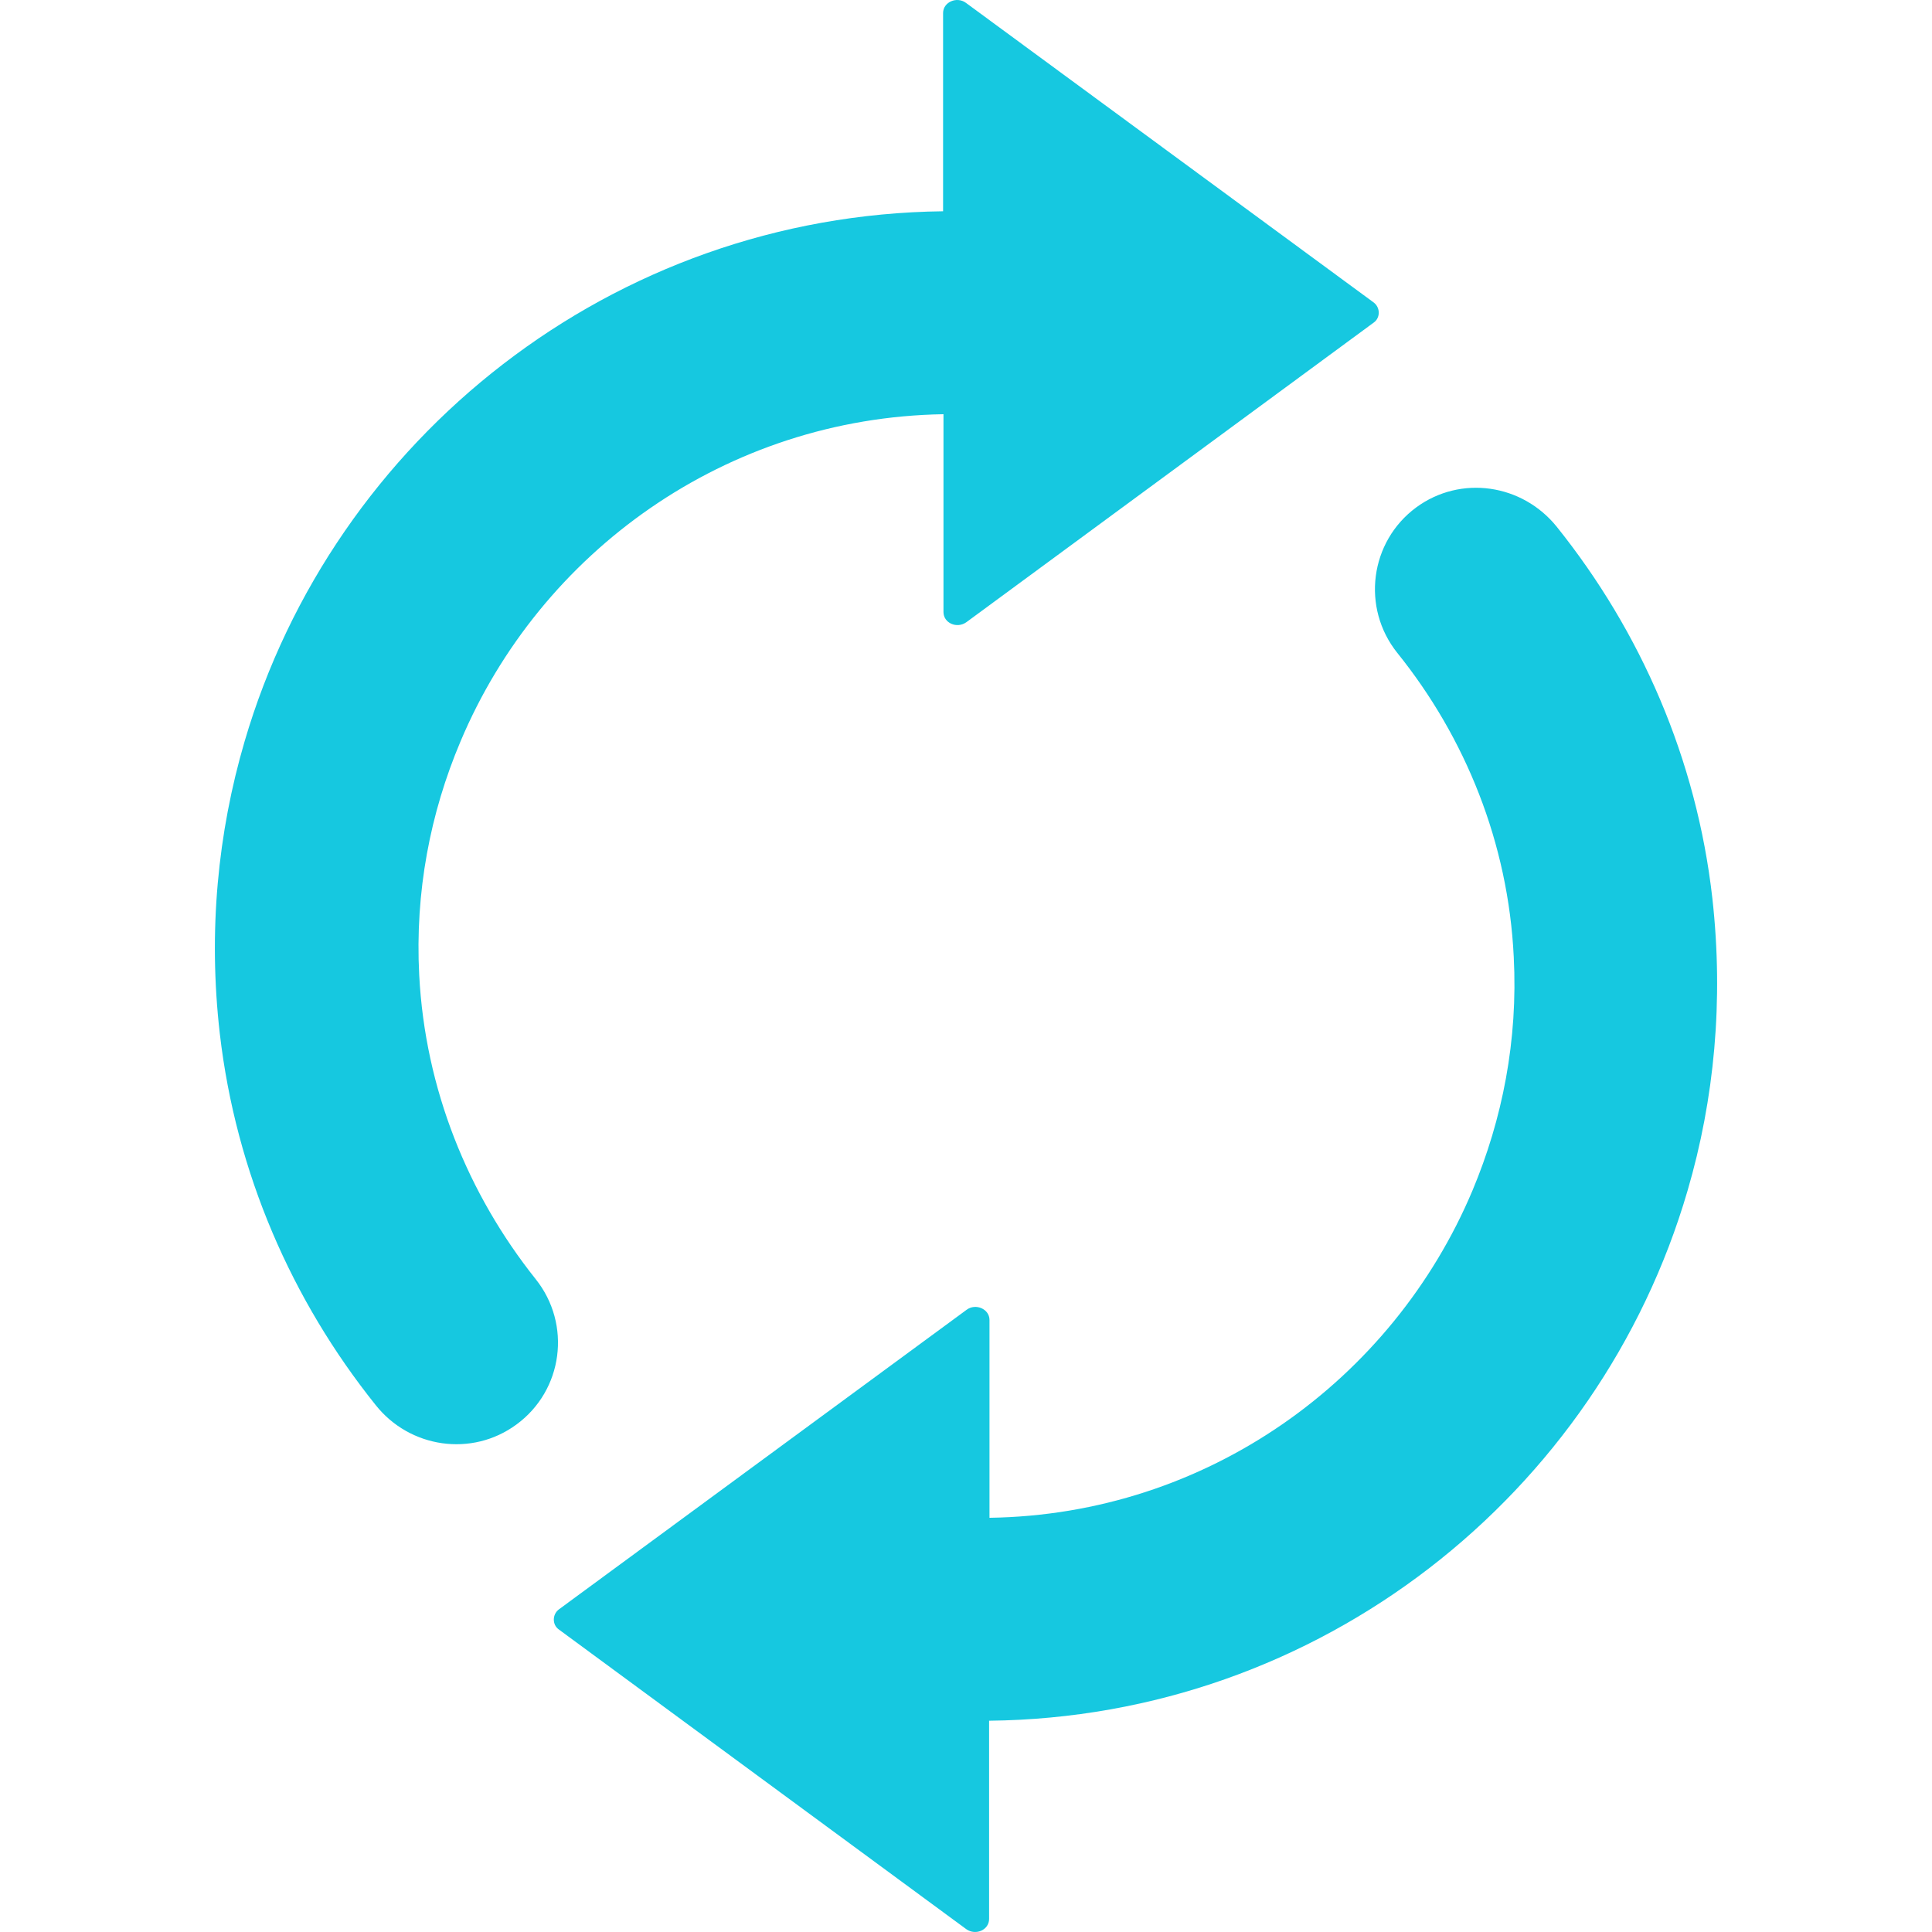 <?xml version="1.0"?>
<svg xmlns="http://www.w3.org/2000/svg" xmlns:xlink="http://www.w3.org/1999/xlink" version="1.1" id="Capa_1" x="0px" y="0px" viewBox="0 0 491.236 491.236" style="enable-background:new 0 0 491.236 491.236;" xml:space="preserve" width="512px" height="512px" class=""><g><g>
	<g>
		<path d="M55.89,262.818c-3-26-0.5-51.1,6.3-74.3c22.6-77.1,93.5-133.8,177.6-134.8v-50.4c0-2.8,3.5-4.3,5.8-2.6l103.7,76.2    c1.7,1.3,1.7,3.9,0,5.1l-103.6,76.2c-2.4,1.7-5.8,0.2-5.8-2.6v-50.3c-55.3,0.9-102.5,35-122.8,83.2c-7.7,18.2-11.6,38.3-10.5,59.4    c1.5,29,12.4,55.7,29.6,77.3c9.2,11.5,7,28.3-4.9,37c-11.3,8.3-27.1,6-35.8-5C74.19,330.618,59.99,298.218,55.89,262.818z     M355.29,166.018c17.3,21.5,28.2,48.3,29.6,77.3c1.1,21.2-2.9,41.3-10.5,59.4c-20.3,48.2-67.5,82.4-122.8,83.2v-50.3    c0-2.8-3.5-4.3-5.8-2.6l-103.7,76.2c-1.7,1.3-1.7,3.9,0,5.1l103.6,76.2c2.4,1.7,5.8,0.2,5.8-2.6v-50.4    c84.1-0.9,155.1-57.6,177.6-134.8c6.8-23.2,9.2-48.3,6.3-74.3c-4-35.4-18.2-67.8-39.5-94.4c-8.8-11-24.5-13.3-35.8-5    C348.29,137.718,346.09,154.518,355.29,166.018z" data-original="#000000" class="active-path" data-old_color="#000000" fill="#16C8E0"/>
	</g>
</g></g> </svg>
